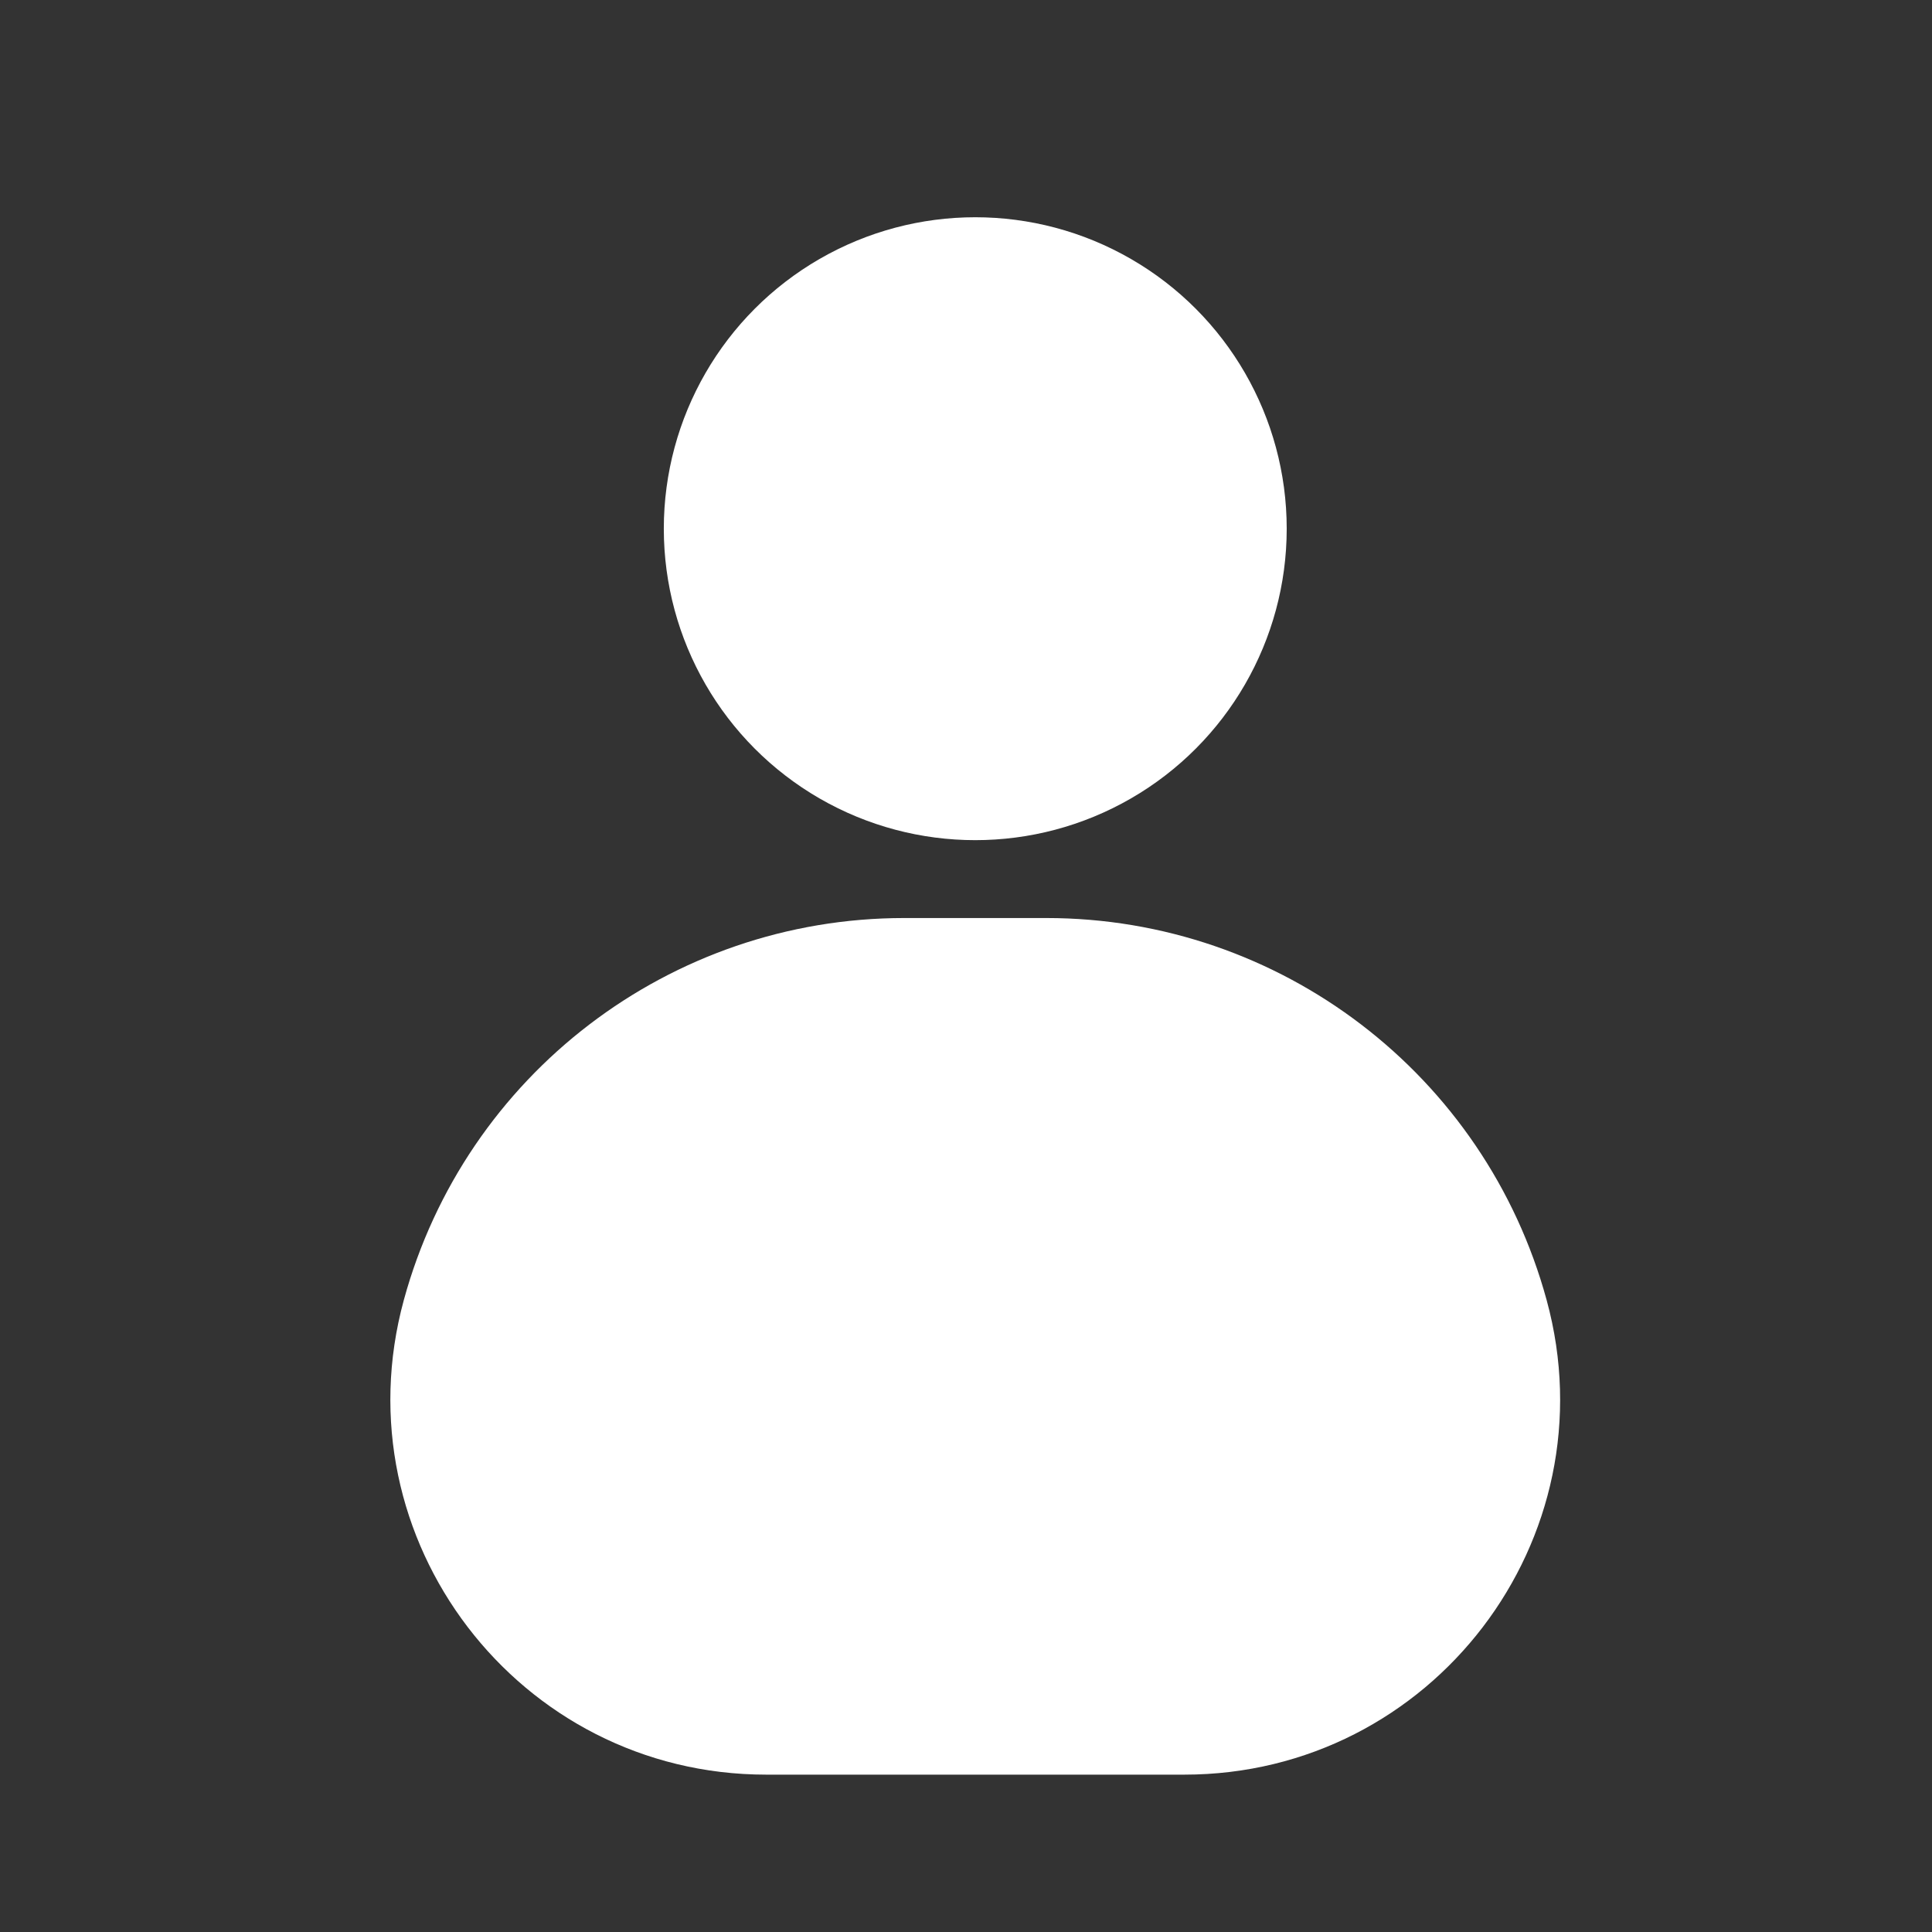 <svg width="29" height="29" viewBox="0 0 29 29" fill="none" xmlns="http://www.w3.org/2000/svg">
<rect x="0" y="0" width="29" height="29" fill="#333333" stroke="none"/>
<circle cx="14.639" cy="7.936" r="4.675" fill="white"/>
<path d="M23.216 19.516C24.195 23.103 21.495 26.638 17.777 26.638L11.501 26.638C7.783 26.638 5.083 23.103 6.061 19.516C6.985 16.13 10.061 13.78 13.571 13.78L15.707 13.78C19.217 13.78 22.293 16.13 23.216 19.516Z" fill="white"/>
</svg>
